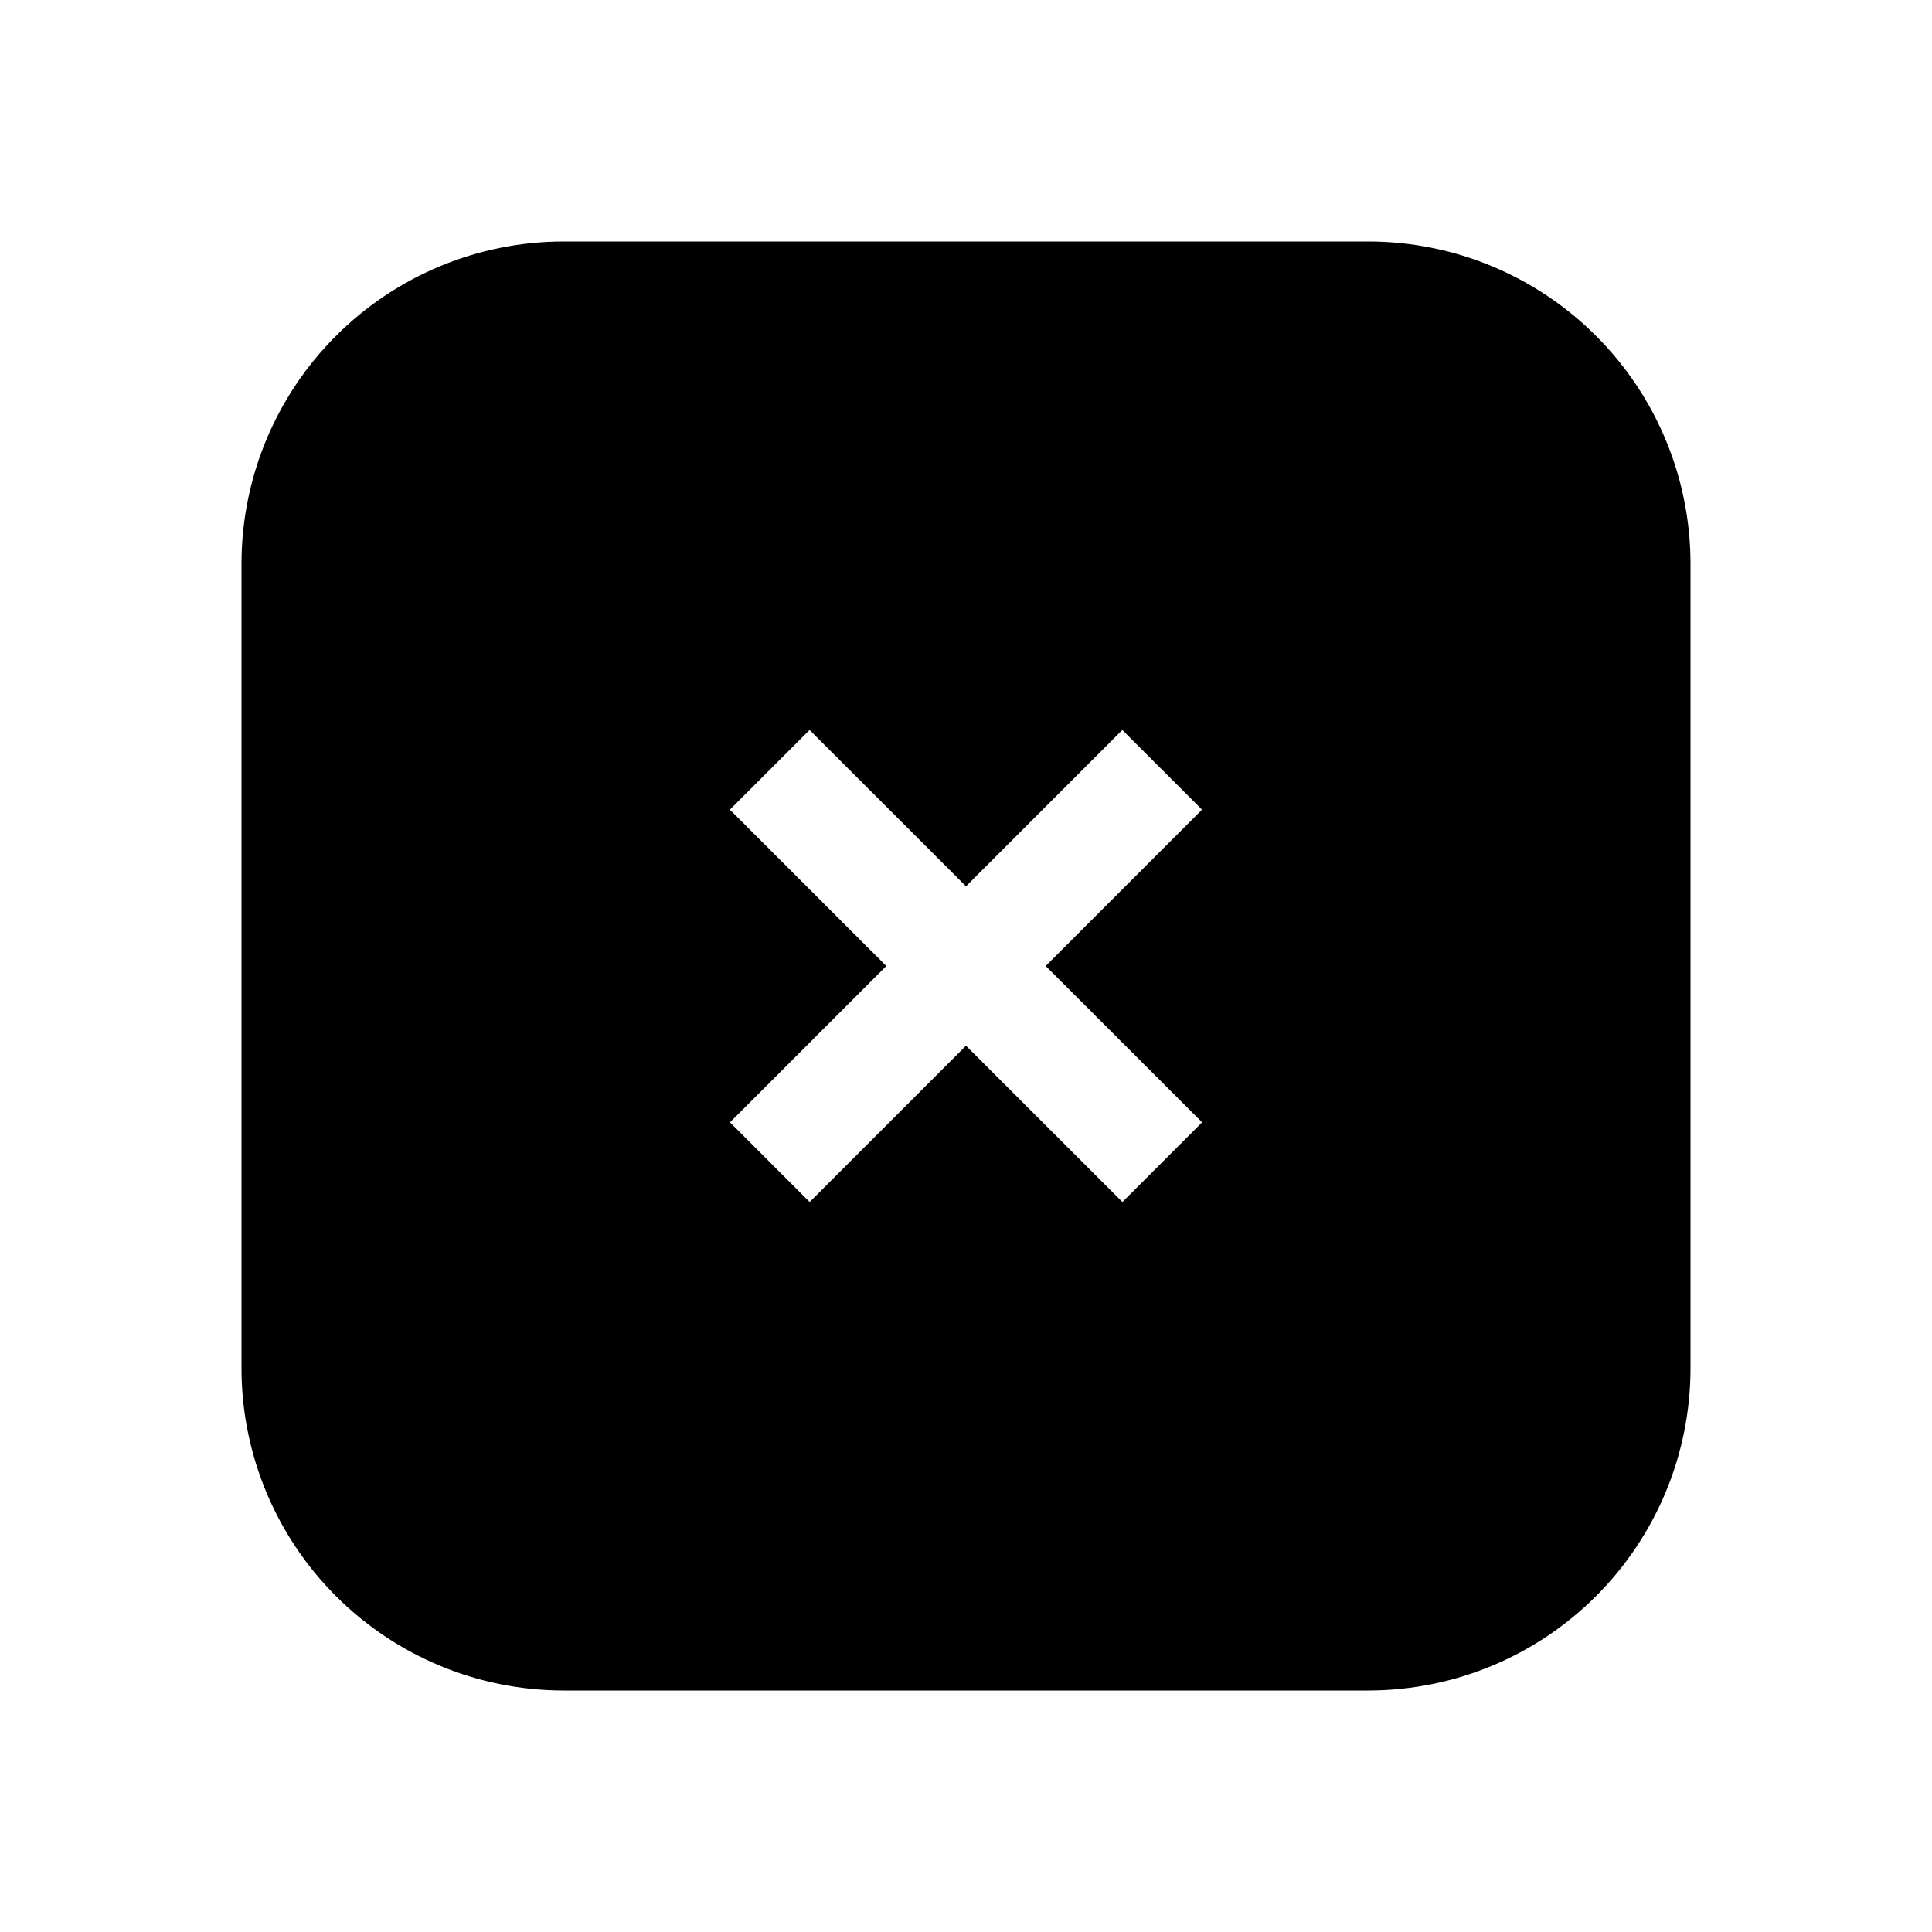 <svg width="24" height="24" viewBox="0 0 24 24" fill="none" xmlns="http://www.w3.org/2000/svg">
<path d="M17 3H7C5.939 3.001 4.923 3.423 4.173 4.173C3.423 4.923 3.001 5.939 3 7V17C3.001 18.061 3.423 19.077 4.173 19.827C4.923 20.577 5.939 20.999 7 21H17C18.061 20.999 19.077 20.577 19.827 19.827C20.577 19.077 20.999 18.061 21 17V7C20.999 5.939 20.577 4.923 19.827 4.173C19.077 3.423 18.061 3.001 17 3ZM14.933 13.942L13.943 14.932L12 12.99L10.058 14.932L9.068 13.942L11.01 12L9.067 10.058L10.057 9.068L12 11.01L13.942 9.068L14.932 10.058L12.99 12L14.933 13.942Z" fill="black"/>
</svg>
